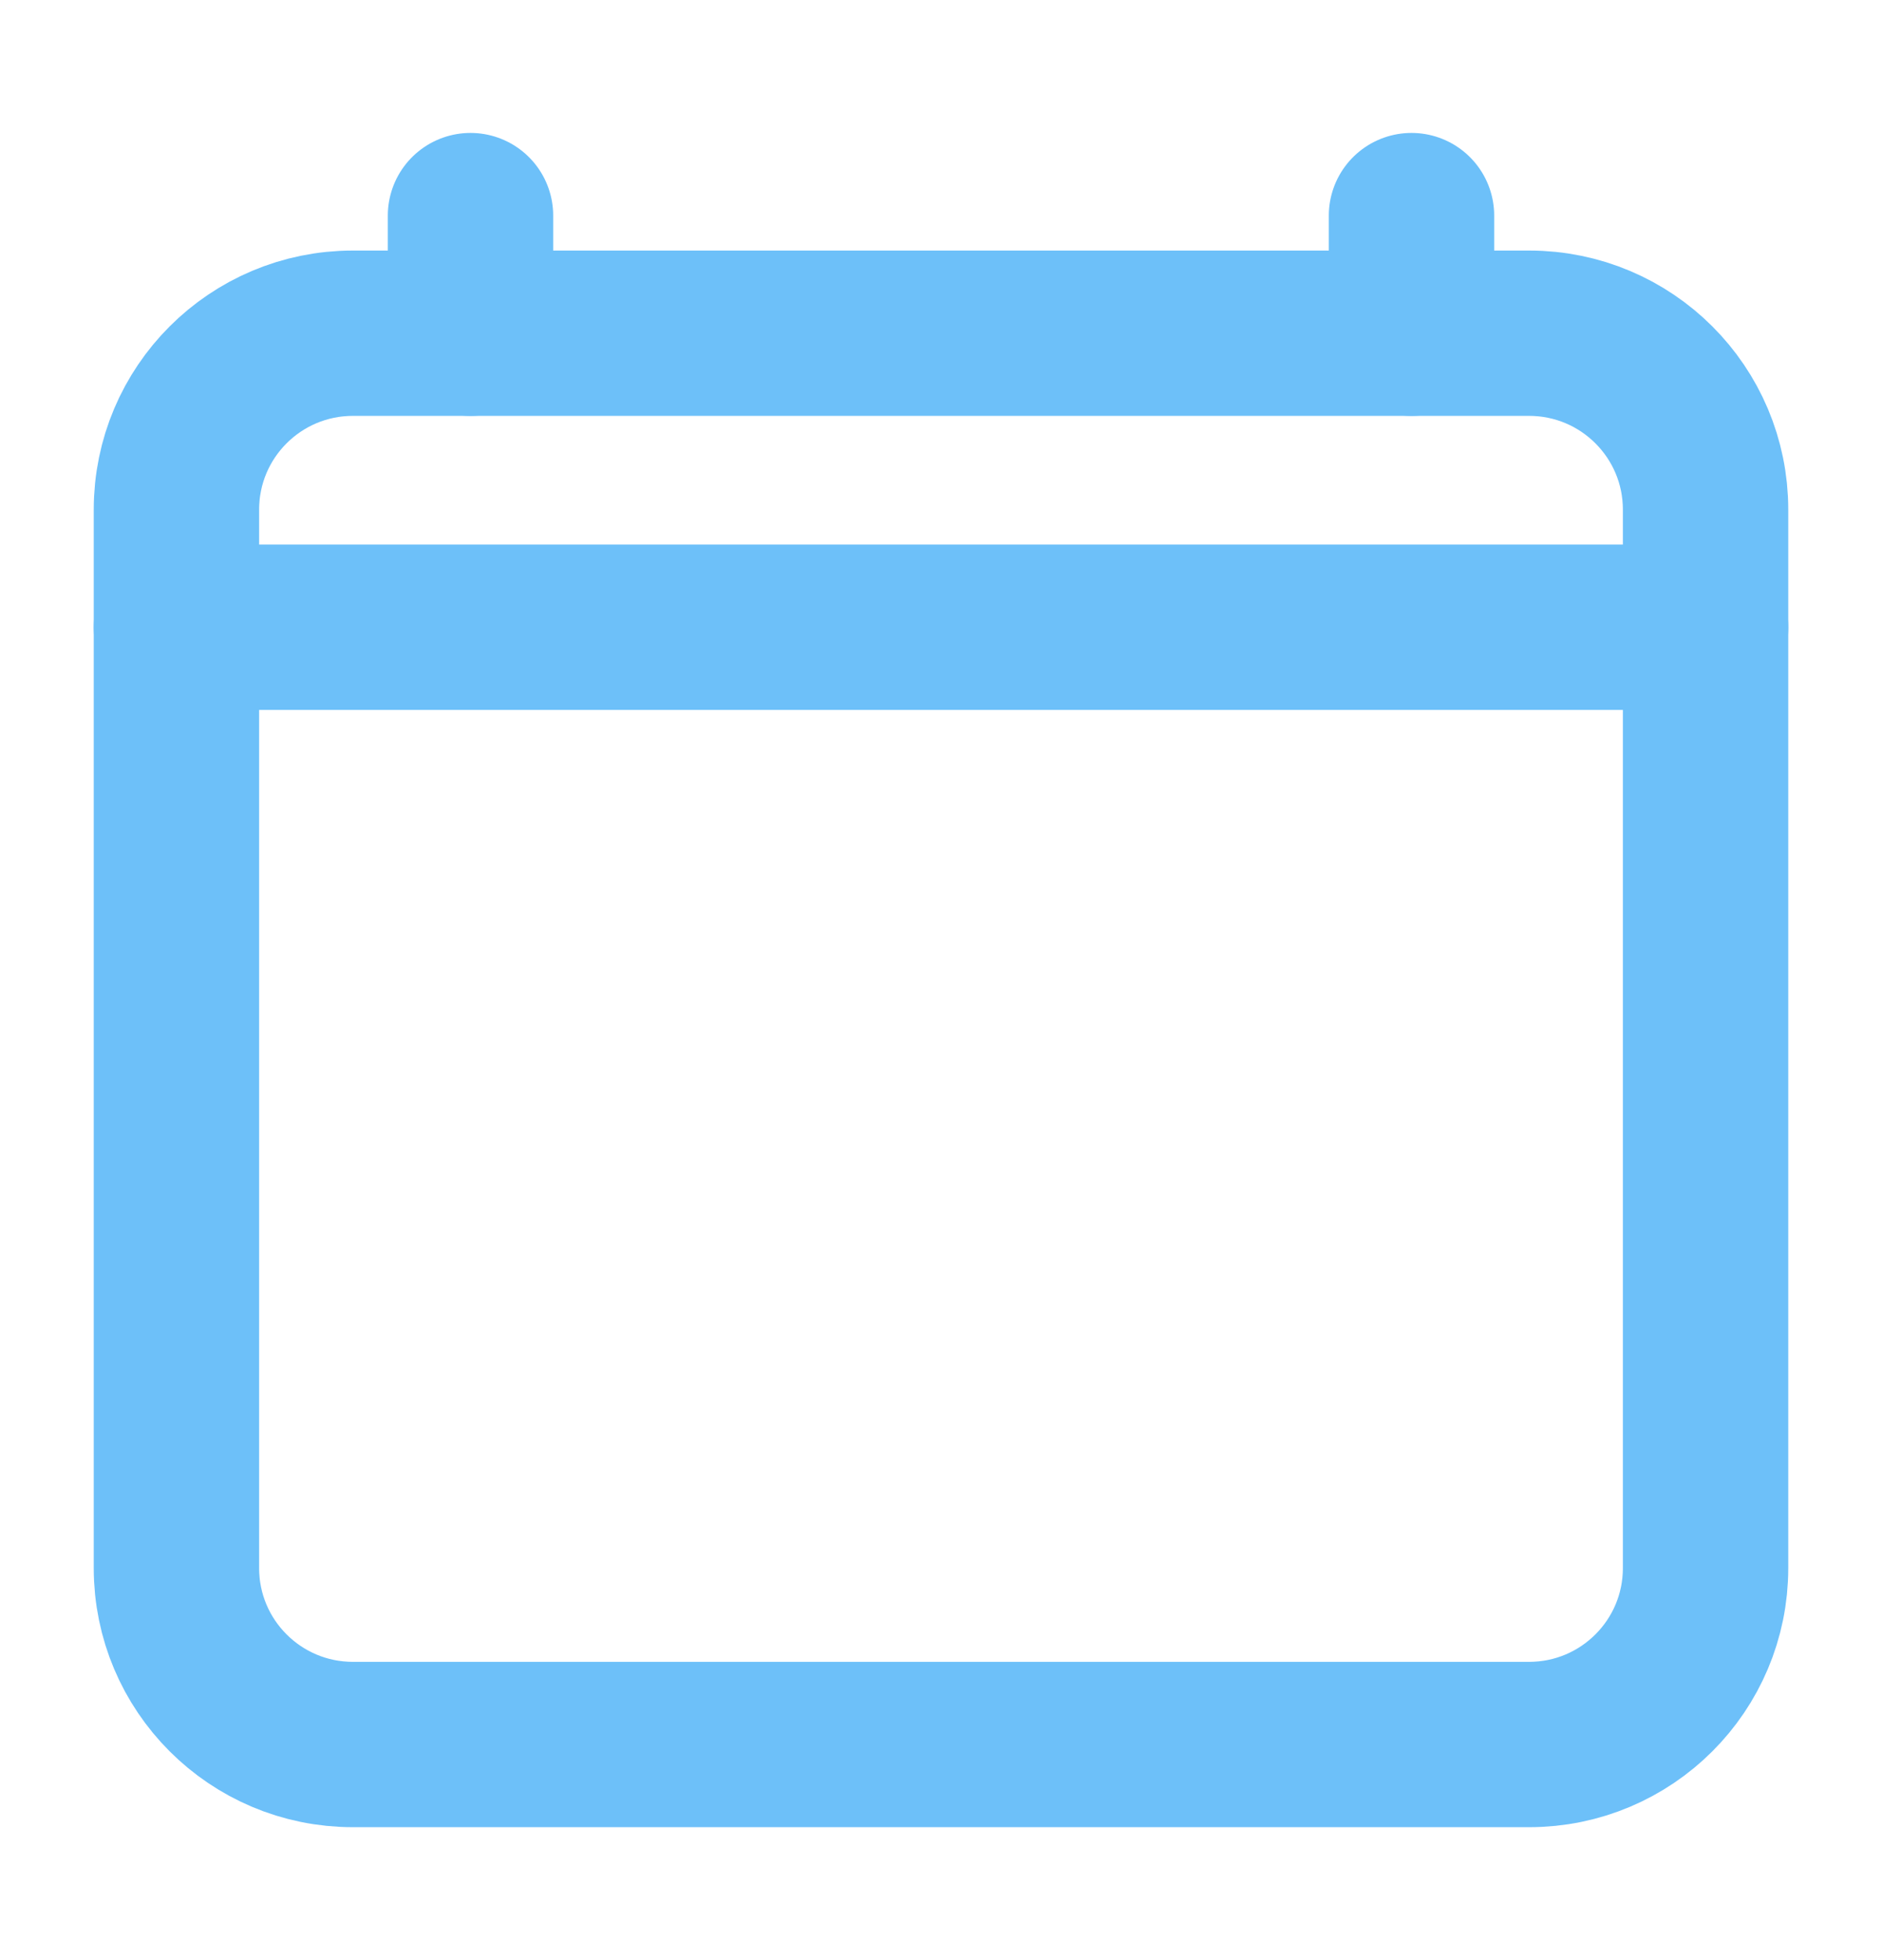 <svg width="24" height="25" viewBox="0 0 24 25" fill="none" xmlns="http://www.w3.org/2000/svg">
<path d="M19.5 4.25H4.5C3.257 4.25 2.25 5.257 2.25 6.5V20C2.25 21.243 3.257 22.25 4.5 22.25H19.5C20.743 22.25 21.75 21.243 21.75 20V6.5C21.75 5.257 20.743 4.25 19.5 4.25Z" stroke="#6DC0F9" stroke-width="2.109" stroke-linejoin="round"/>
<path d="M21.75 8H2.25M6 2.75V4.25V2.75ZM18 2.75V4.25V2.75Z" stroke="#6DC0F9" stroke-width="2.109" stroke-linecap="round" stroke-linejoin="round"/>
</svg>
